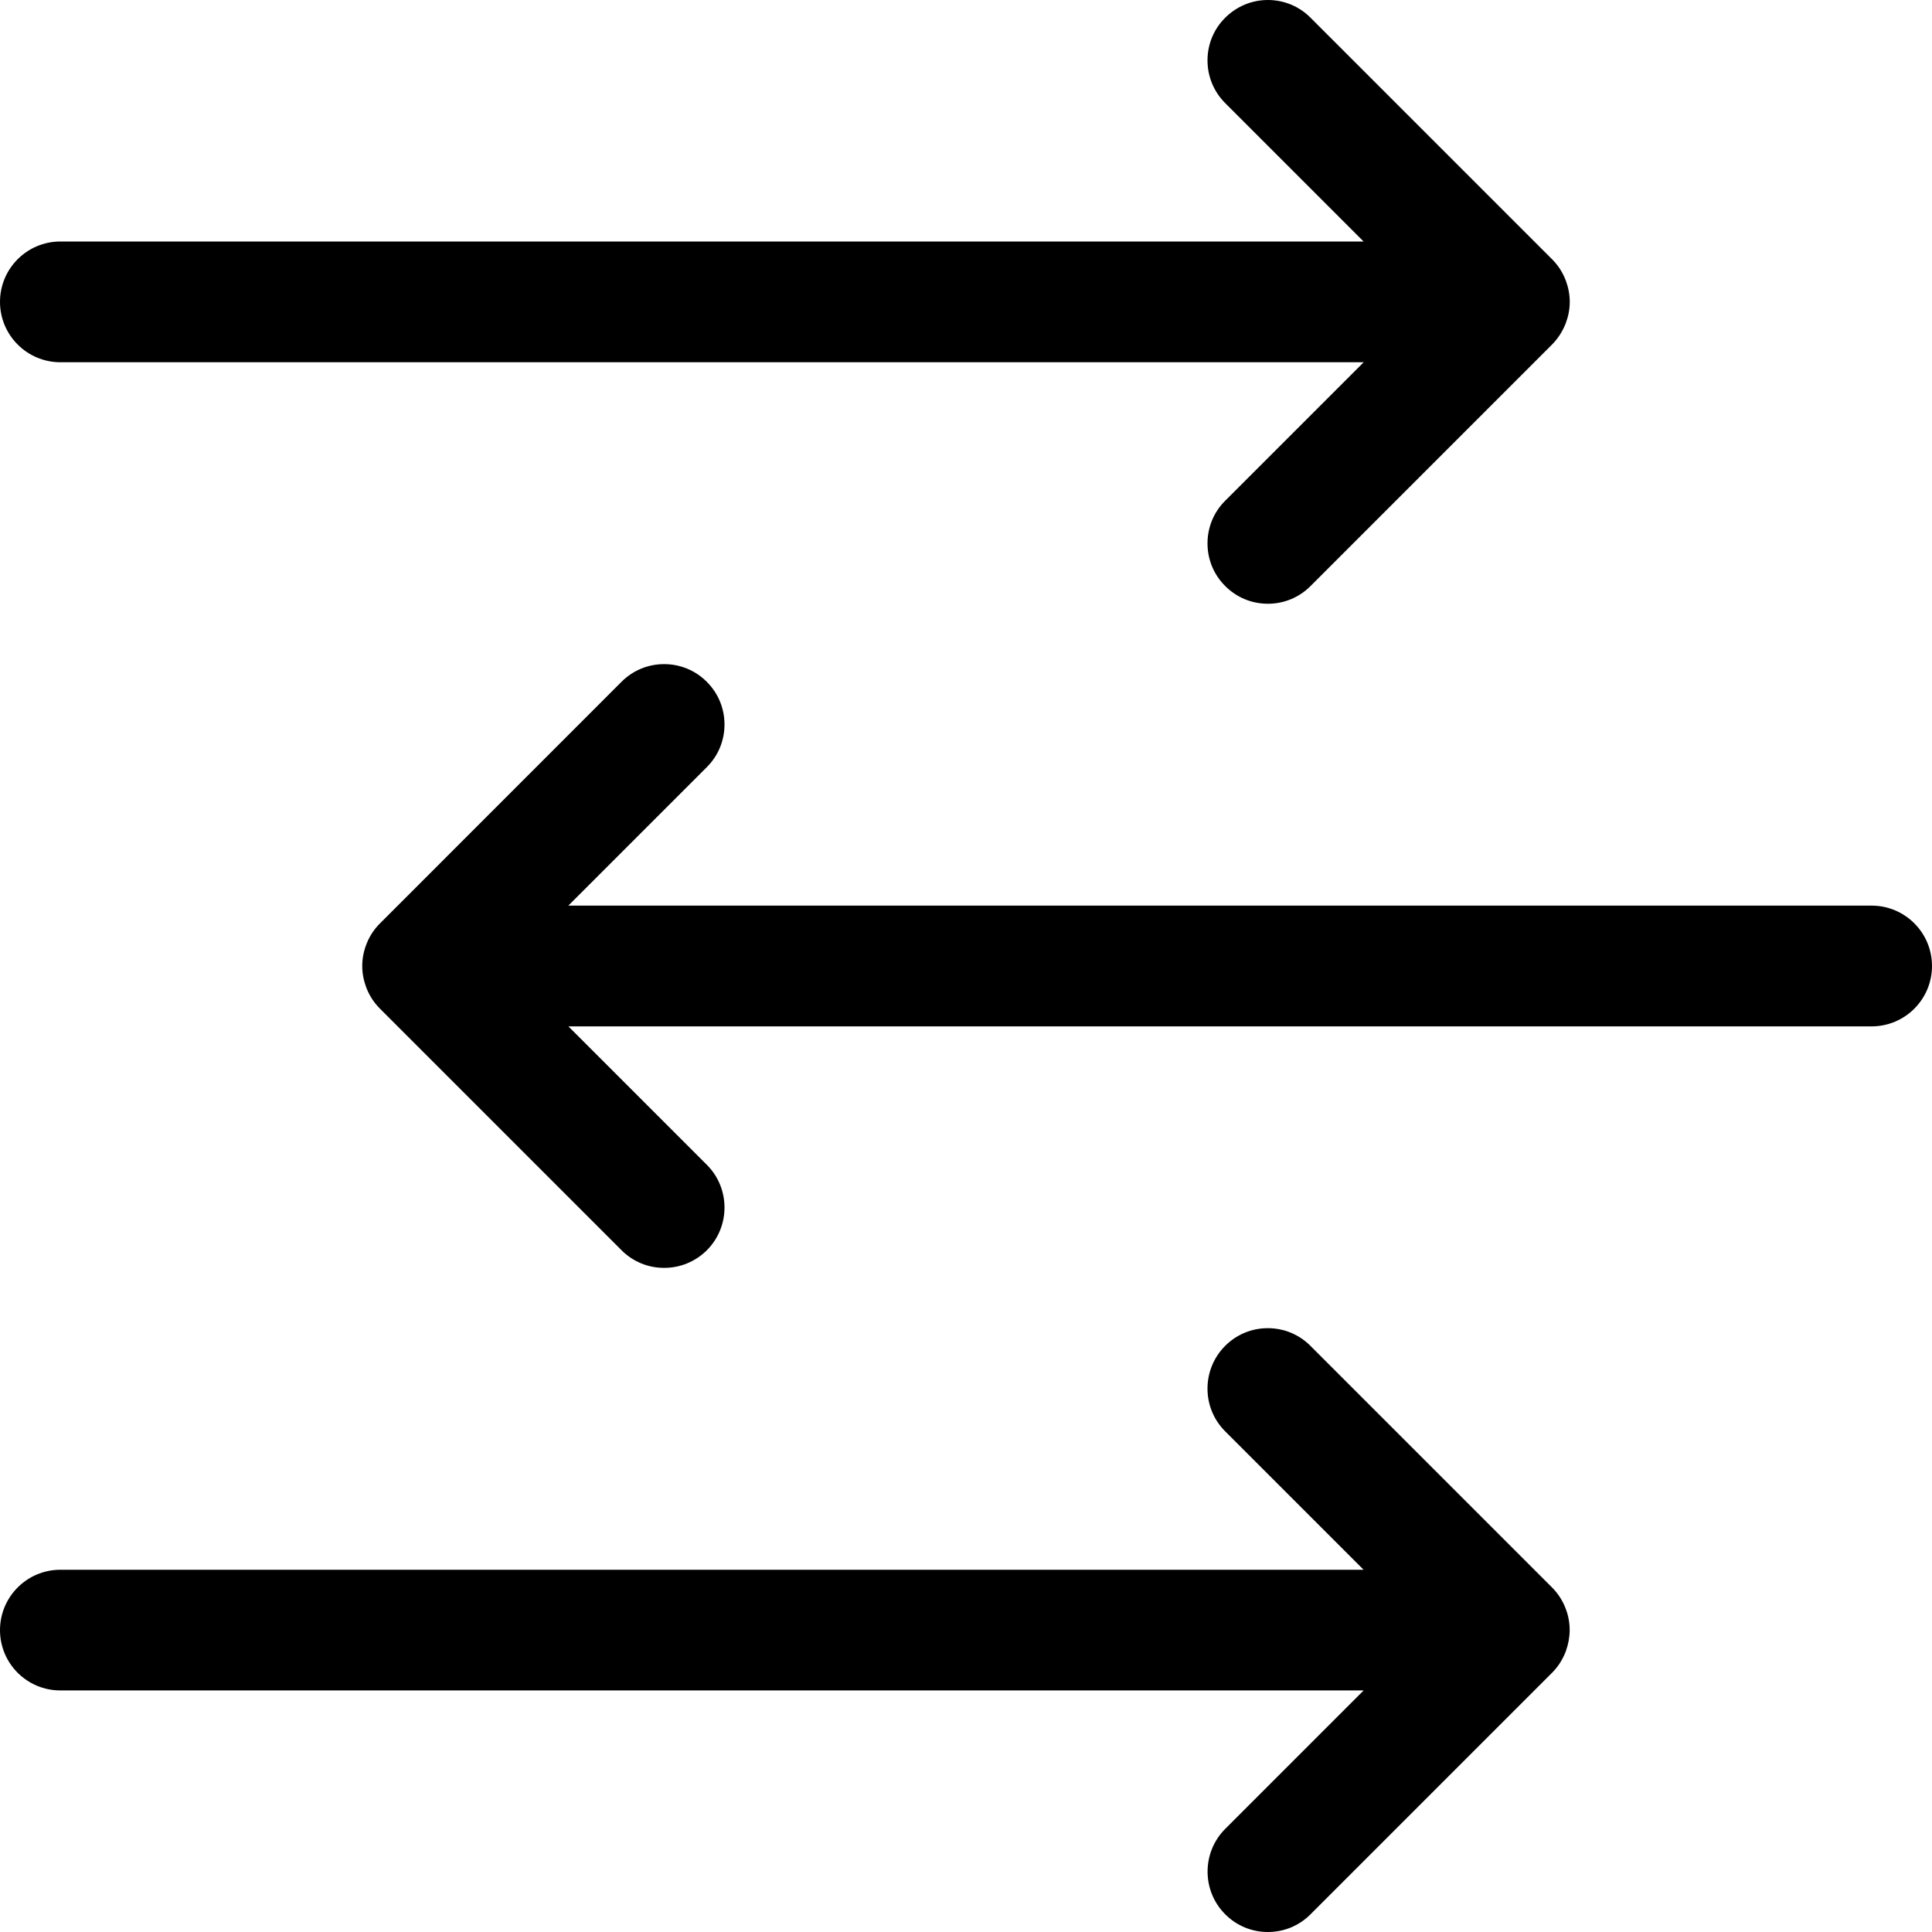 <?xml version="1.0" encoding="utf-8"?>
<!-- Generator: Adobe Illustrator 22.1.0, SVG Export Plug-In . SVG Version: 6.00 Build 0)  -->
<svg version="1.1" id="Layer_1" xmlns="http://www.w3.org/2000/svg" xmlns:xlink="http://www.w3.org/1999/xlink" x="0px" y="0px"
	 viewBox="0 0 24 24" style="enable-background:new 0 0 24 24;" xml:space="preserve">
<title>data-transfer-three-back-forth-back</title>
<g>
	<path d="M15.75,7.5c-0.2,0-0.389-0.078-0.53-0.22C15.078,7.139,15,6.95,15,6.75s0.078-0.389,0.22-0.53l1.72-1.72H0.75
		C0.336,4.5,0,4.164,0,3.75S0.336,3,0.75,3h16.189l-1.72-1.72C15.078,1.139,15,0.95,15,0.75s0.078-0.389,0.22-0.53S15.55,0,15.75,0
		s0.389,0.078,0.53,0.22l3,3c0.07,0.07,0.125,0.152,0.163,0.245c0.003,0.008,0.007,0.017,0.01,0.026
		C19.483,3.572,19.5,3.66,19.5,3.75c0,0.087-0.016,0.174-0.047,0.258c-0.002,0.006-0.004,0.011-0.006,0.016
		c-0.042,0.104-0.098,0.186-0.168,0.257L16.28,7.28C16.139,7.422,15.95,7.5,15.75,7.5z"/>
	<path d="M15.75,24c-0.2,0-0.389-0.078-0.53-0.22c-0.292-0.292-0.292-0.768,0-1.061l1.72-1.72H0.75C0.336,21,0,20.664,0,20.25
		s0.336-0.75,0.75-0.75h16.189l-1.72-1.72c-0.292-0.292-0.292-0.768,0-1.061c0.142-0.142,0.33-0.22,0.53-0.22s0.389,0.078,0.53,0.22
		l3,3c0.07,0.07,0.125,0.152,0.163,0.245c0.003,0.008,0.007,0.017,0.01,0.026c0.031,0.081,0.047,0.17,0.047,0.259
		c0,0.087-0.016,0.174-0.046,0.258c-0.002,0.006-0.004,0.011-0.006,0.017c-0.042,0.104-0.097,0.186-0.167,0.256l-3,3
		C16.139,23.922,15.95,24,15.75,24z"/>
	<path d="M8.25,15.75c-0.2,0-0.389-0.078-0.53-0.22l-3-3c-0.07-0.07-0.125-0.152-0.163-0.245c-0.003-0.008-0.007-0.017-0.01-0.026
		C4.516,12.174,4.5,12.088,4.5,12c0-0.089,0.016-0.176,0.048-0.261c0.002-0.007,0.005-0.014,0.008-0.021
		c0.04-0.097,0.095-0.179,0.166-0.249L7.72,8.47c0.142-0.142,0.33-0.22,0.53-0.22s0.389,0.078,0.53,0.22C8.922,8.611,9,8.8,9,9
		S8.922,9.389,8.78,9.53l-1.72,1.72H23.25c0.414,0,0.75,0.336,0.75,0.75s-0.336,0.75-0.75,0.75H7.061l1.72,1.72
		c0.292,0.292,0.292,0.768,0,1.061C8.639,15.672,8.45,15.75,8.25,15.75z"/>
</g>
</svg>
